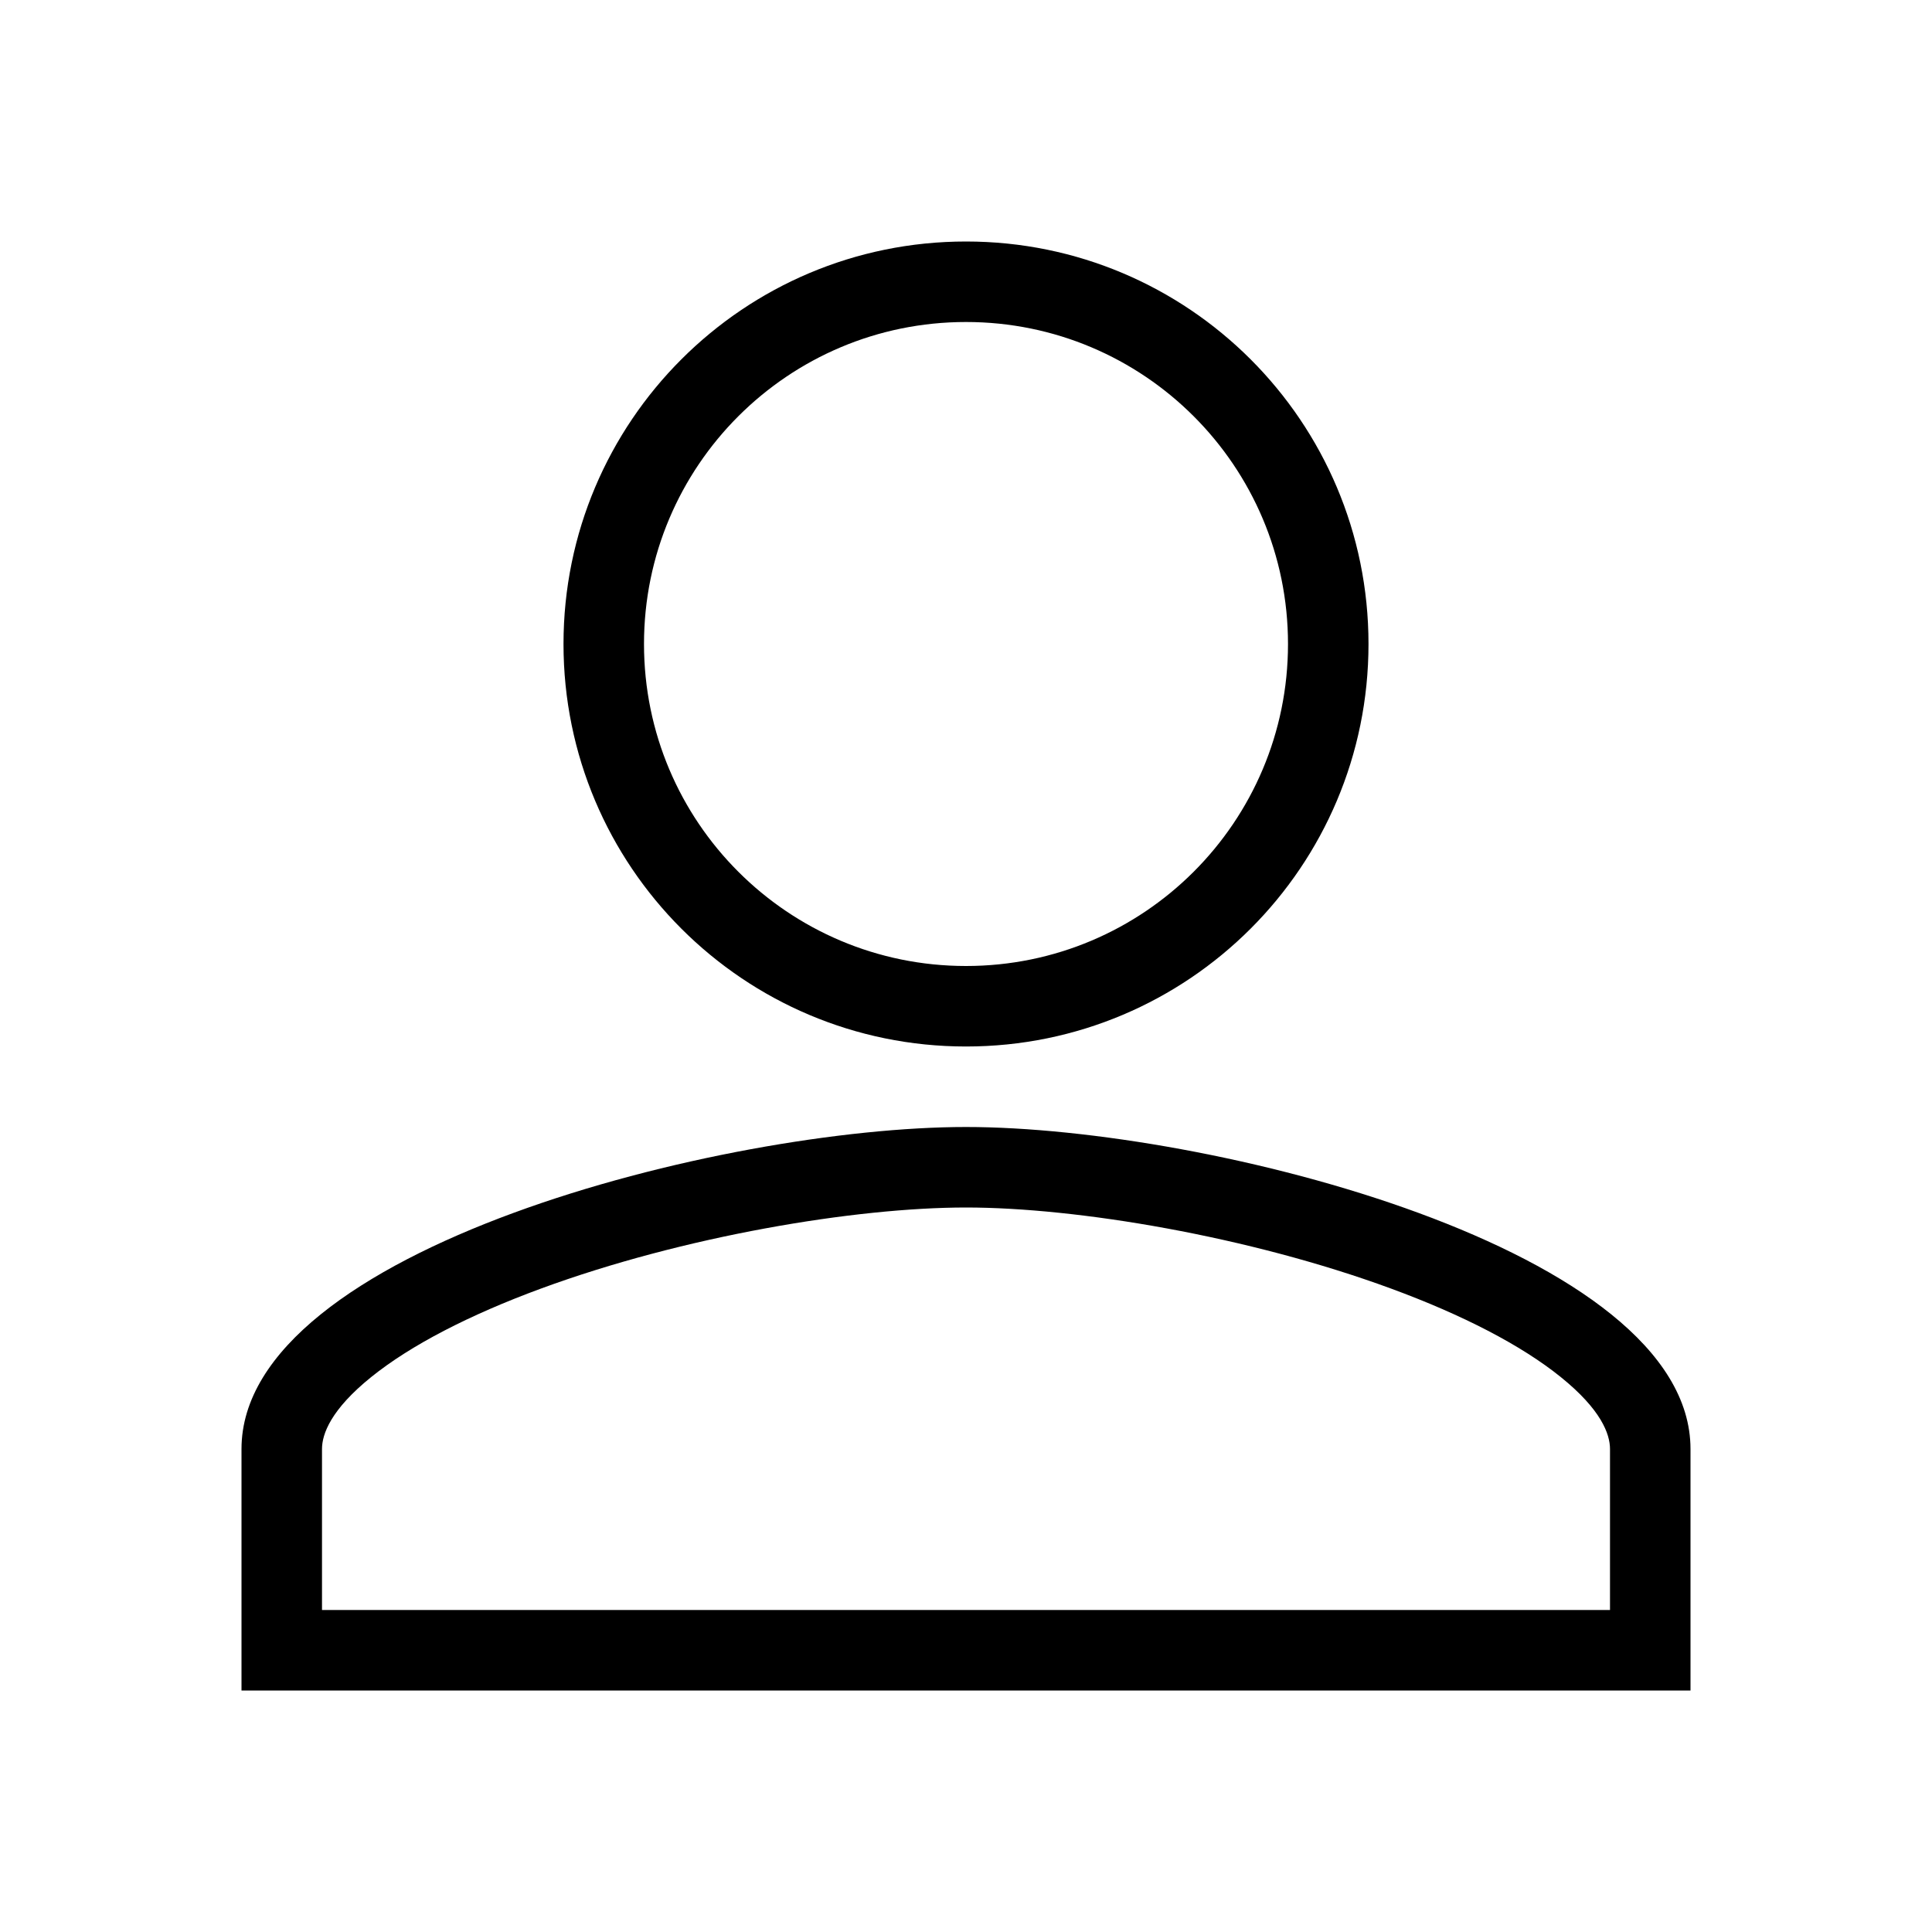 <svg width="48" height="48" viewBox="0 0 48 48" fill="currentColor" xmlns="http://www.w3.org/2000/svg">
<path fill-rule="evenodd" clip-rule="evenodd" d="M24 24C28.42 24 32 20.42 32 16C32 11.58 28.42 8 24 8C19.58 8 16 11.58 16 16C16 20.42 19.58 24 24 24ZM34 16C34 21.525 29.525 26 24 26C18.475 26 14 21.525 14 16C14 10.475 18.475 6 24 6C29.525 6 34 10.475 34 16Z" />
<path fill-rule="evenodd" clip-rule="evenodd" d="M9.223 34.212C8.22 35.021 8 35.629 8 36V40H40V36C40 35.629 39.78 35.021 38.776 34.212C37.796 33.421 36.334 32.667 34.562 32.015C31.02 30.712 26.753 30 24 30C21.247 30 16.98 30.712 13.438 32.015C11.666 32.667 10.204 33.421 9.223 34.212ZM24 28C17.992 28 6 31.035 6 36V42H42V36C42 31.035 30.008 28 24 28Z" />
</svg>
